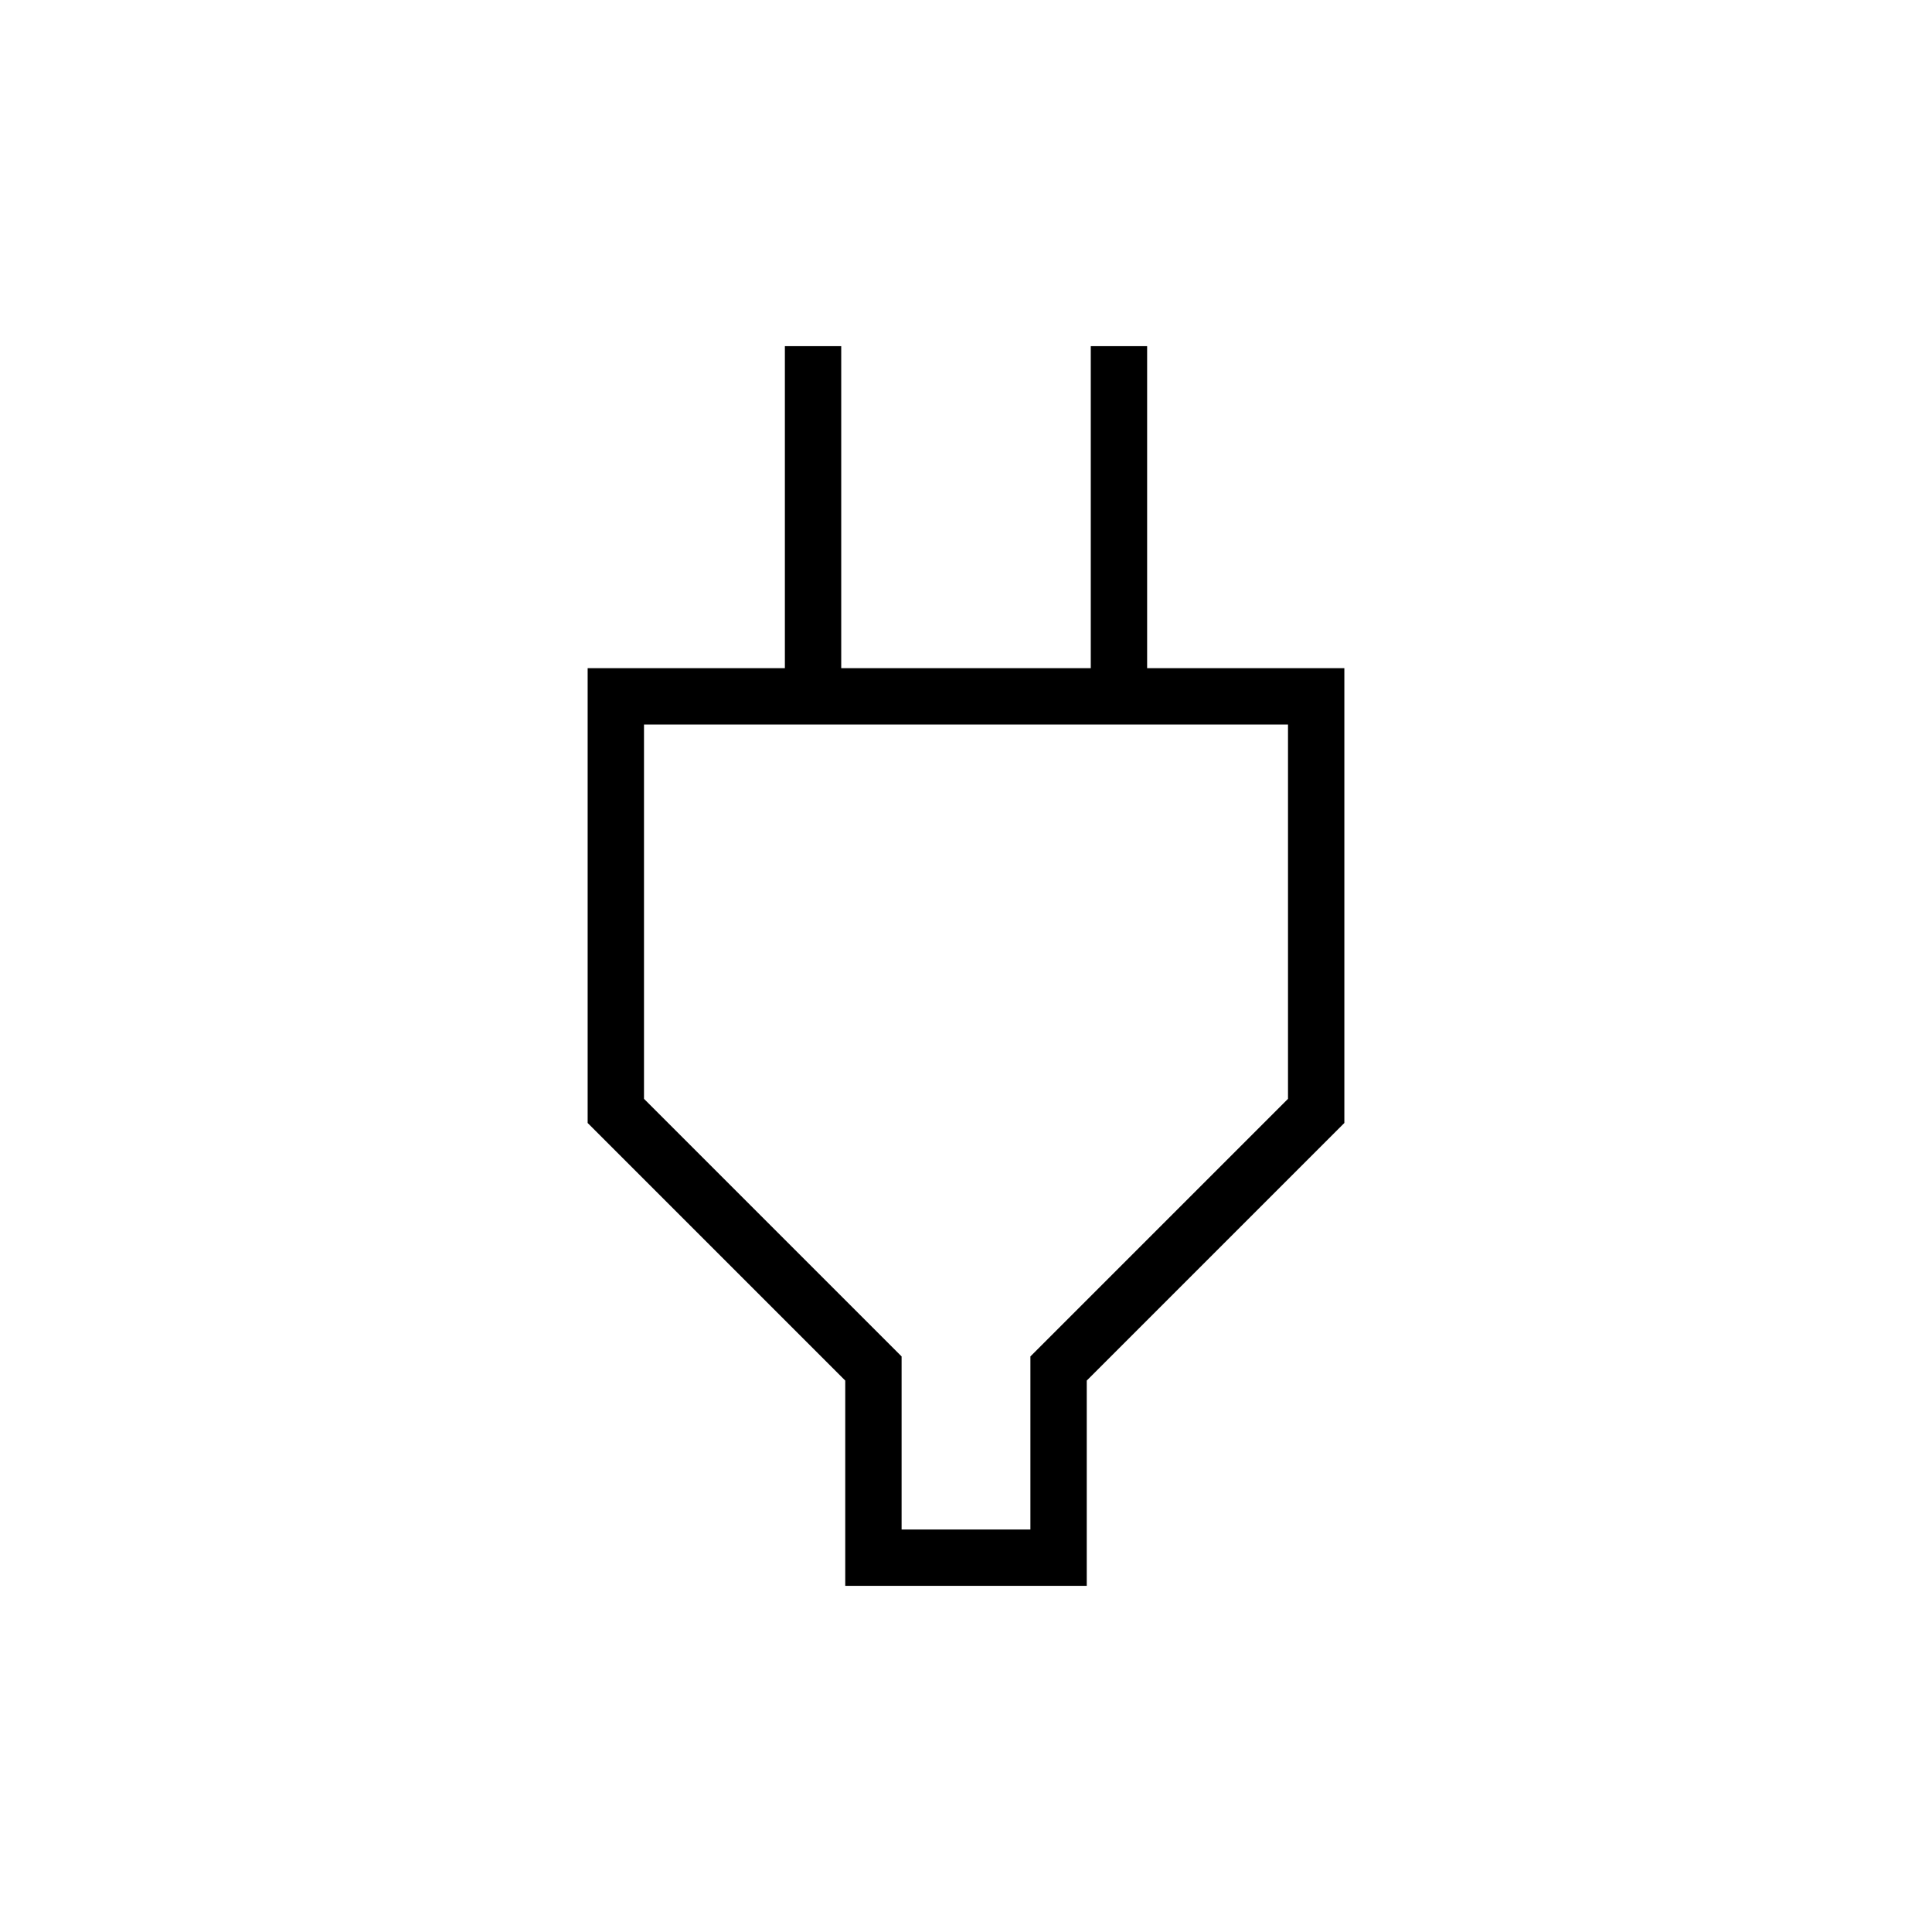 <svg xmlns="http://www.w3.org/2000/svg" height="24" width="24"><path d="M11.2 19h1.6v-2.15l3.2-3.2V9H8v4.65l3.2 3.2Zm-.7.7v-2.55l-3.2-3.2V8.3h2.45v-4h.7v4h3.1v-4h.7v4h2.45v5.65l-3.2 3.2v2.55ZM12 14Z"/></svg>